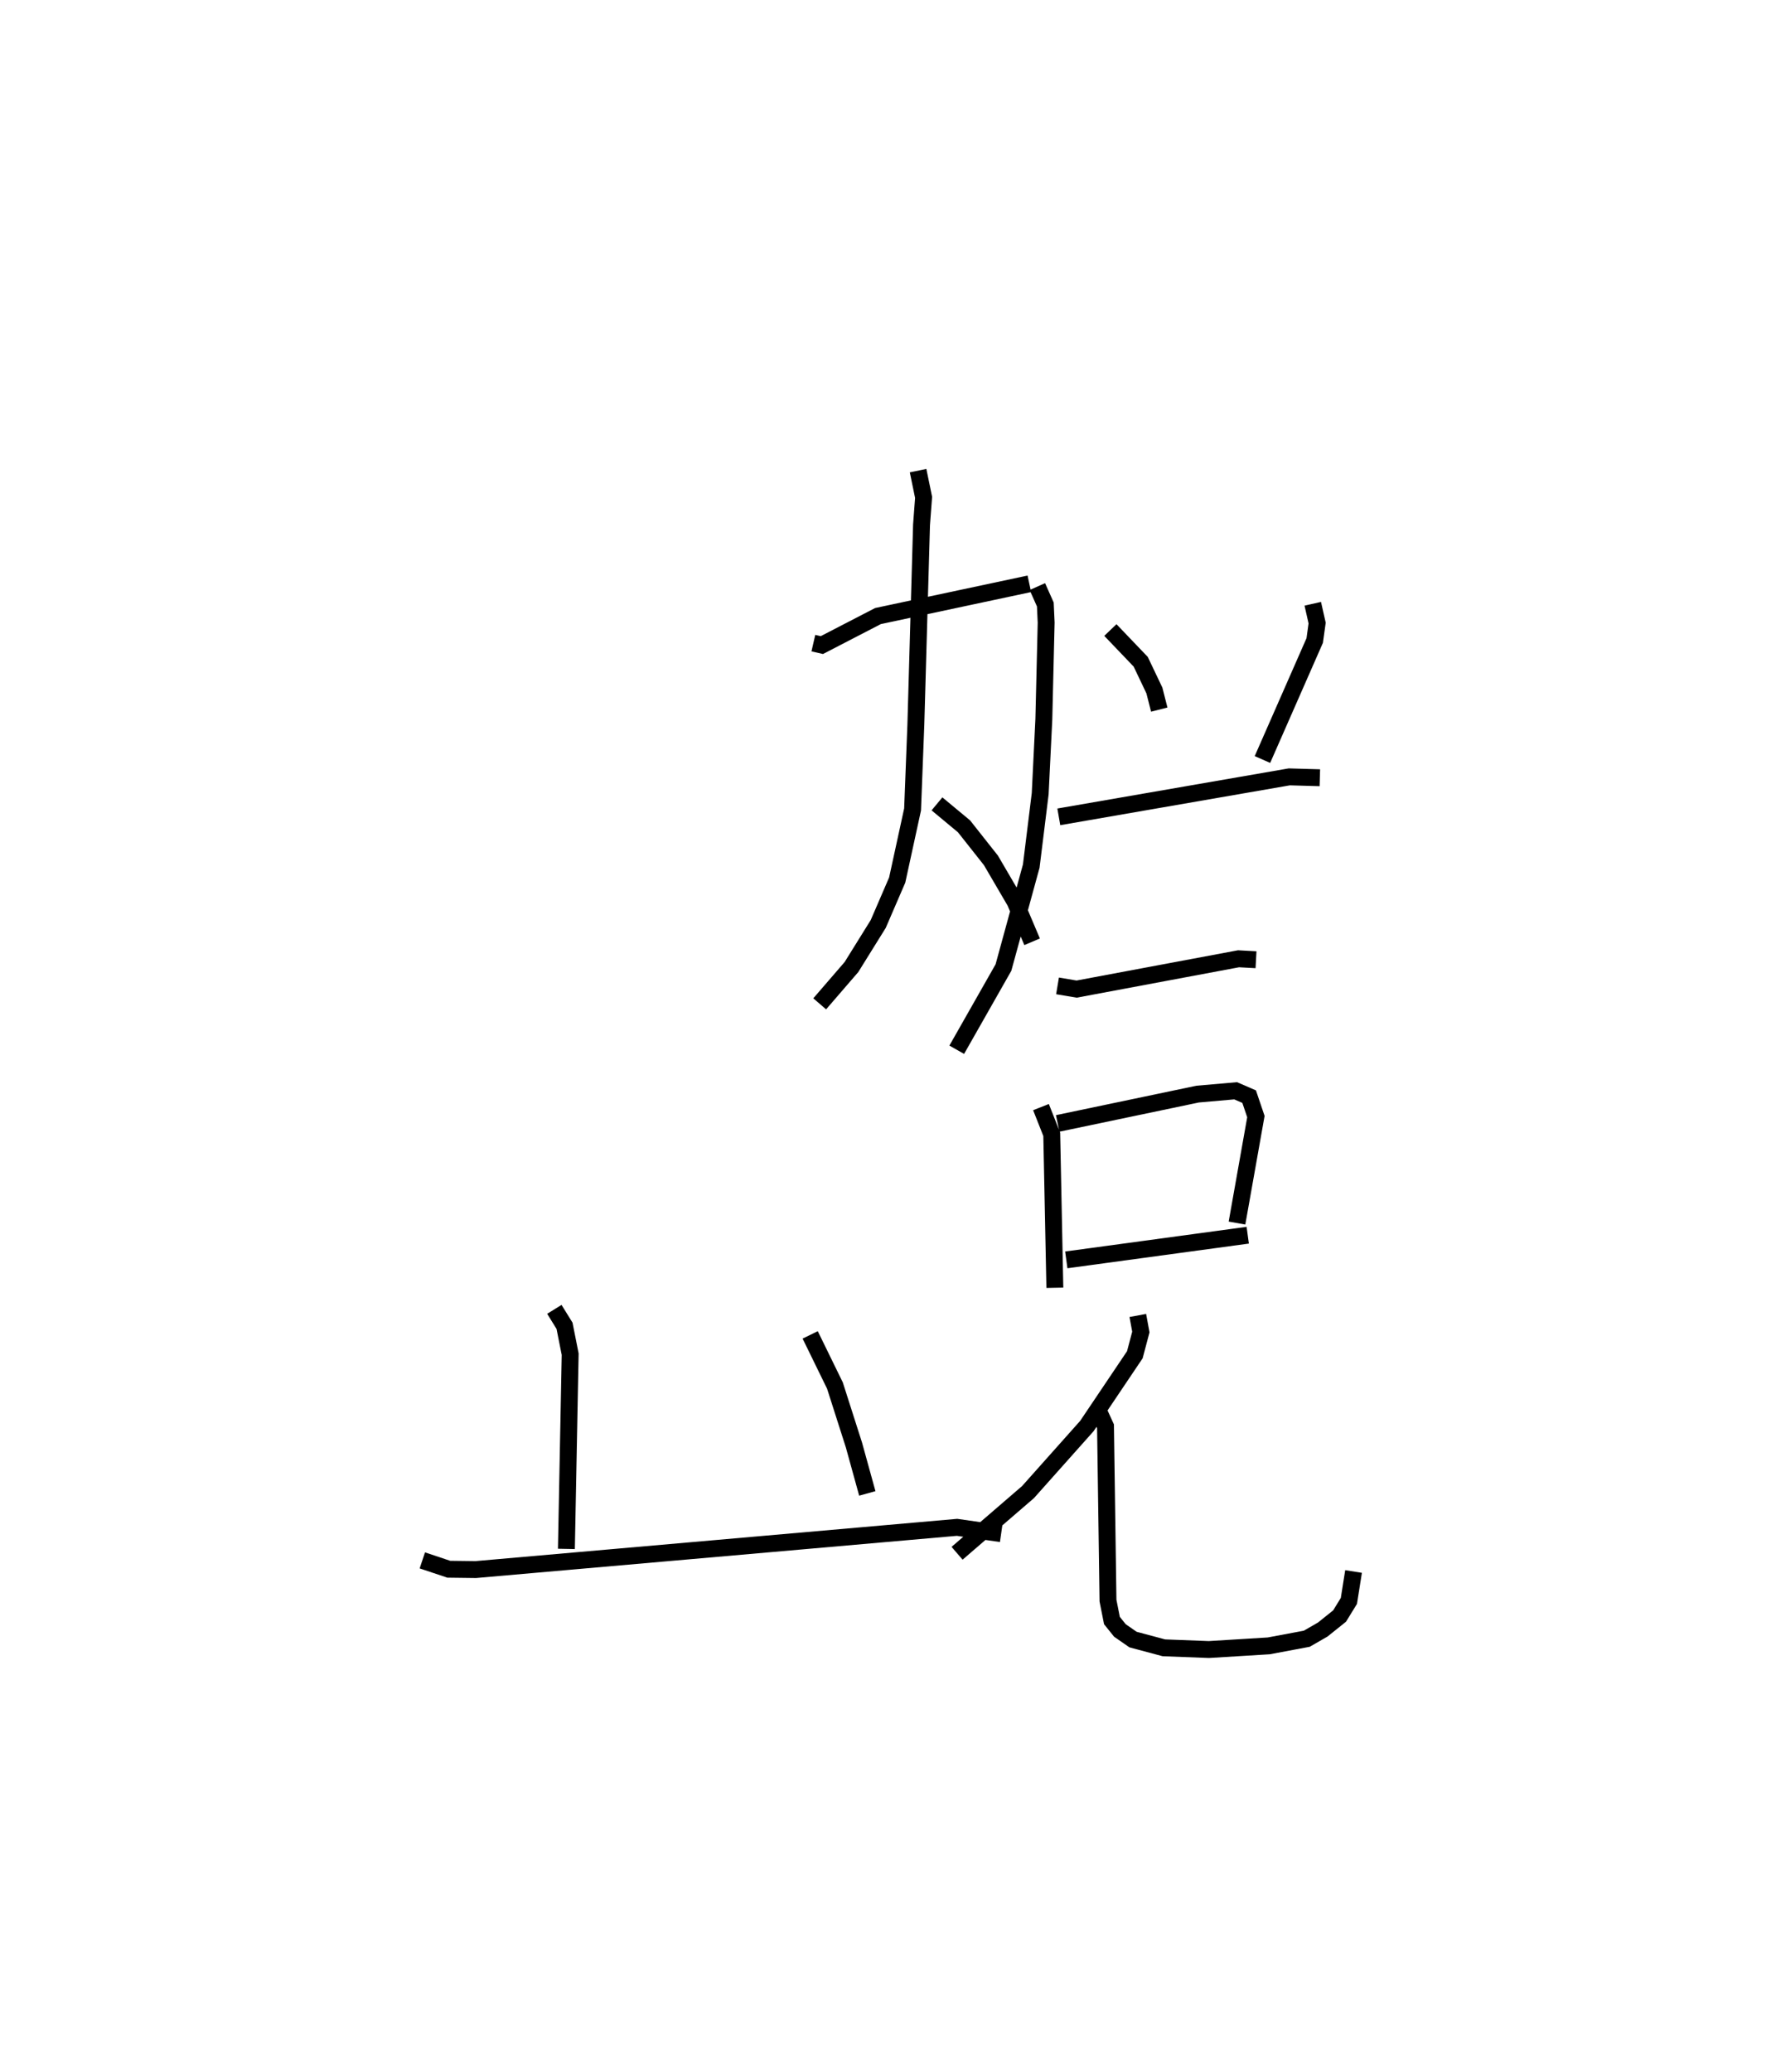<?xml version="1.0" encoding="utf-8" ?>
<svg baseProfile="full" height="122.61" version="1.1" width="105.115" xmlns="http://www.w3.org/2000/svg" xmlns:ev="http://www.w3.org/2001/xml-events" xmlns:xlink="http://www.w3.org/1999/xlink"><defs /><rect fill="white" height="122.61" width="105.115" x="0" y="0" /><path d="M40.193,25 m0.0,0.0 m7.947,13.056 l0.503,0.116 3.322,-1.718 l8.957,-1.908 m-6.584,-6.697 l0.326,1.582 -0.122,1.623 l-0.336,11.827 -0.194,5.017 l-0.91,4.177 -1.123,2.6 l-1.583,2.546 -1.881,2.179 m6.941,-11.833 l1.601,1.33 1.593,2.015 l1.434,2.452 1.003,2.364 m4.632,-18.447 l1.796,1.878 0.809,1.699 l0.288,1.132 m9.086,-6.262 l0.258,1.142 -0.143,1.031 l-3.094,7.042 m-13.322,-10.232 l0.472,1.059 0.049,1.07 l-0.137,5.719 -0.216,4.408 l-0.529,4.282 -1.646,6.005 l-2.764,4.863 m6.041,-13.781 l13.641,-2.366 1.809,0.052 m-15.526,12.316 l1.131,0.19 9.582,-1.794 l1.035,0.057 m-12.727,8.72 l0.637,1.612 0.184,9.079 m0.167,-9.725 l8.284,-1.735 2.249,-0.197 l0.799,0.347 0.4,1.18 l-1.119,6.3 m-10.103,2.179 l10.739,-1.46 m-6.506,4.749 l0.18,0.979 -0.357,1.347 l-2.84,4.22 -3.481,3.905 l-4.199,3.621 m8.32,-8.532 l0.465,1.018 0.147,10.316 l0.233,1.177 0.471,0.587 l0.776,0.539 1.827,0.489 l2.665,0.102 3.541,-0.217 l2.252,-0.422 0.946,-0.545 l0.997,-0.799 0.55,-0.895 l0.276,-1.74 m-32.16,-14 l1.464,2.995 1.125,3.518 l0.792,2.867 m-18.523,-10.892 l0.602,0.972 0.334,1.681 l-0.223,11.522 m-8.527,0.68 l1.564,0.523 1.597,0.02 l28.487,-2.499 2.61,0.375 " fill="none" stroke="black" stroke-width="1" /></svg>